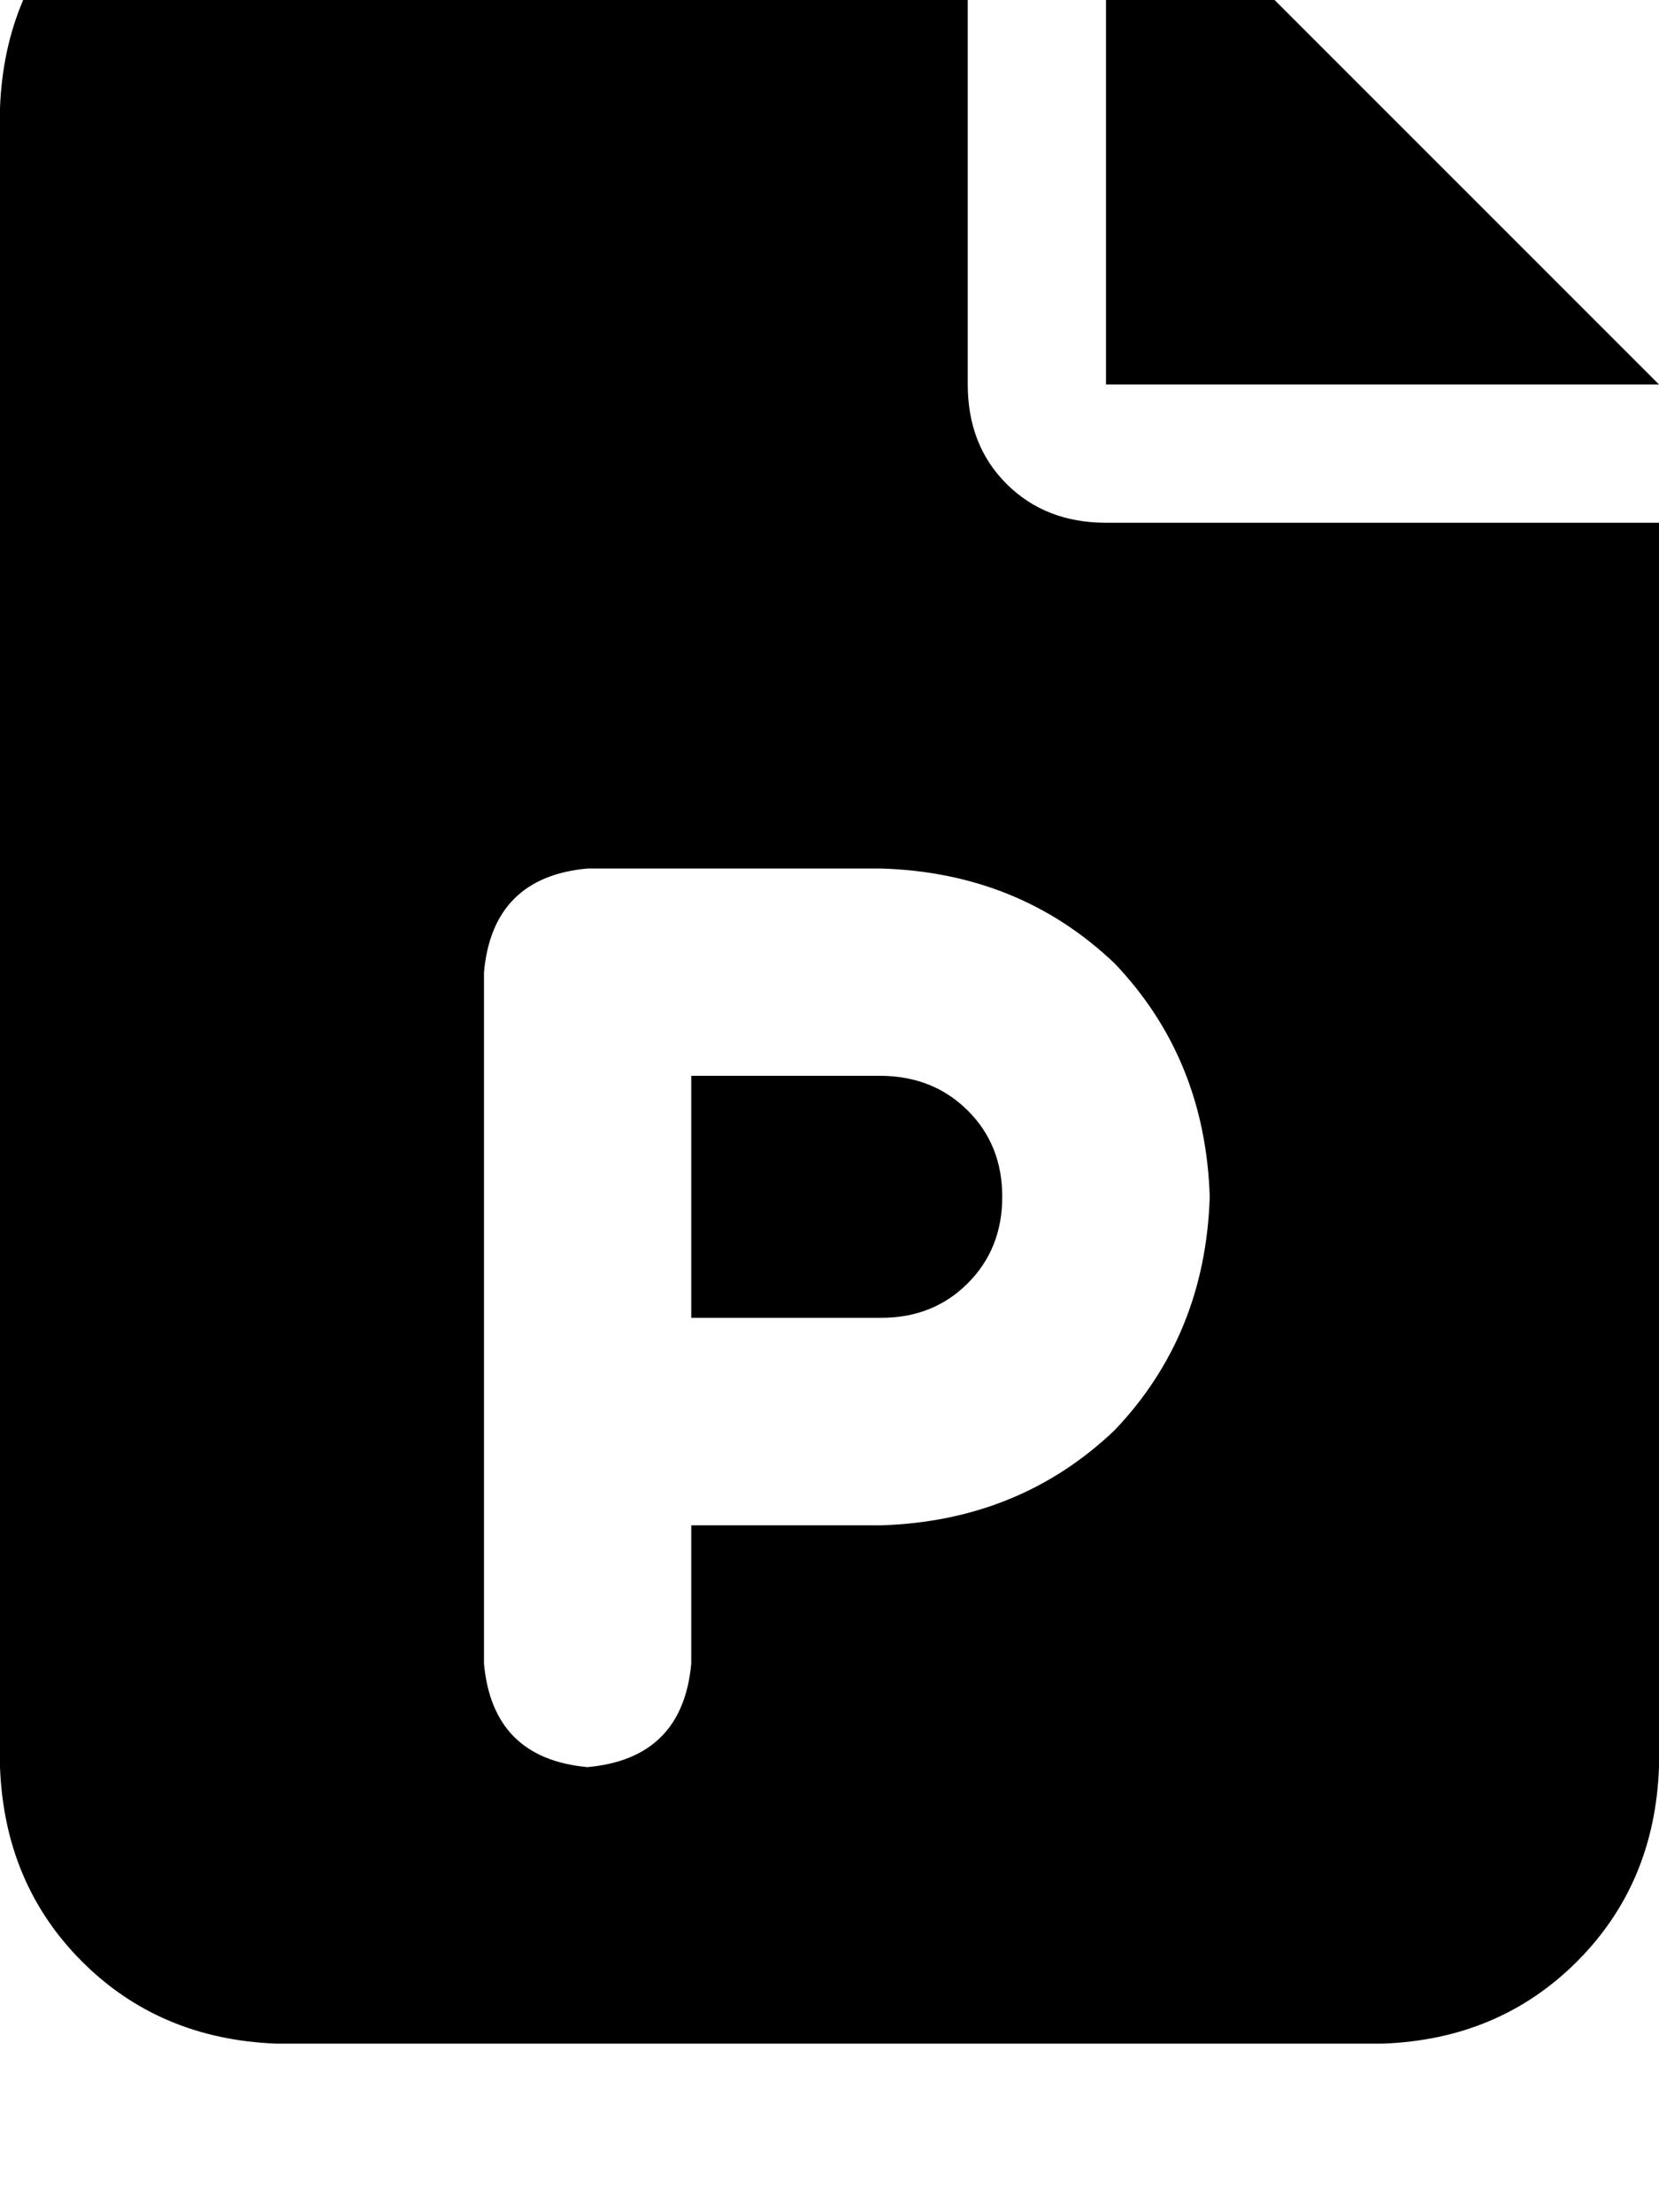 <svg height="1000" width="750" xmlns="http://www.w3.org/2000/svg"><path d="M125 -76.2q-52.7 2 -87.9 37.1Q2 -3.9 0 48.8v750q2 52.8 37.1 87.9t87.9 37.1h500q52.7 -1.9 87.9 -37.1T750 798.8V236.3H500q-27.3 0 -44.9 -17.5t-17.6 -45v-250H125zm375 0v250 -250 250h250l-250 -250zM265.6 392.6h132.8H265.6h132.8q62.5 1.9 105.5 42.9 41 43 43 105.5 -2 62.5 -43 105.5 -43 41 -105.5 43h-85.9V752q-3.9 42.9 -46.9 46.8Q222.7 794.9 218.8 752V439.5q3.9 -43 46.8 -46.9zm132.8 203.1q23.5 0 39.1 -15.6 15.6 -15.6 15.6 -39.1t-15.6 -39 -39.1 -15.7h-85.9v109.4h85.9z"/></svg>